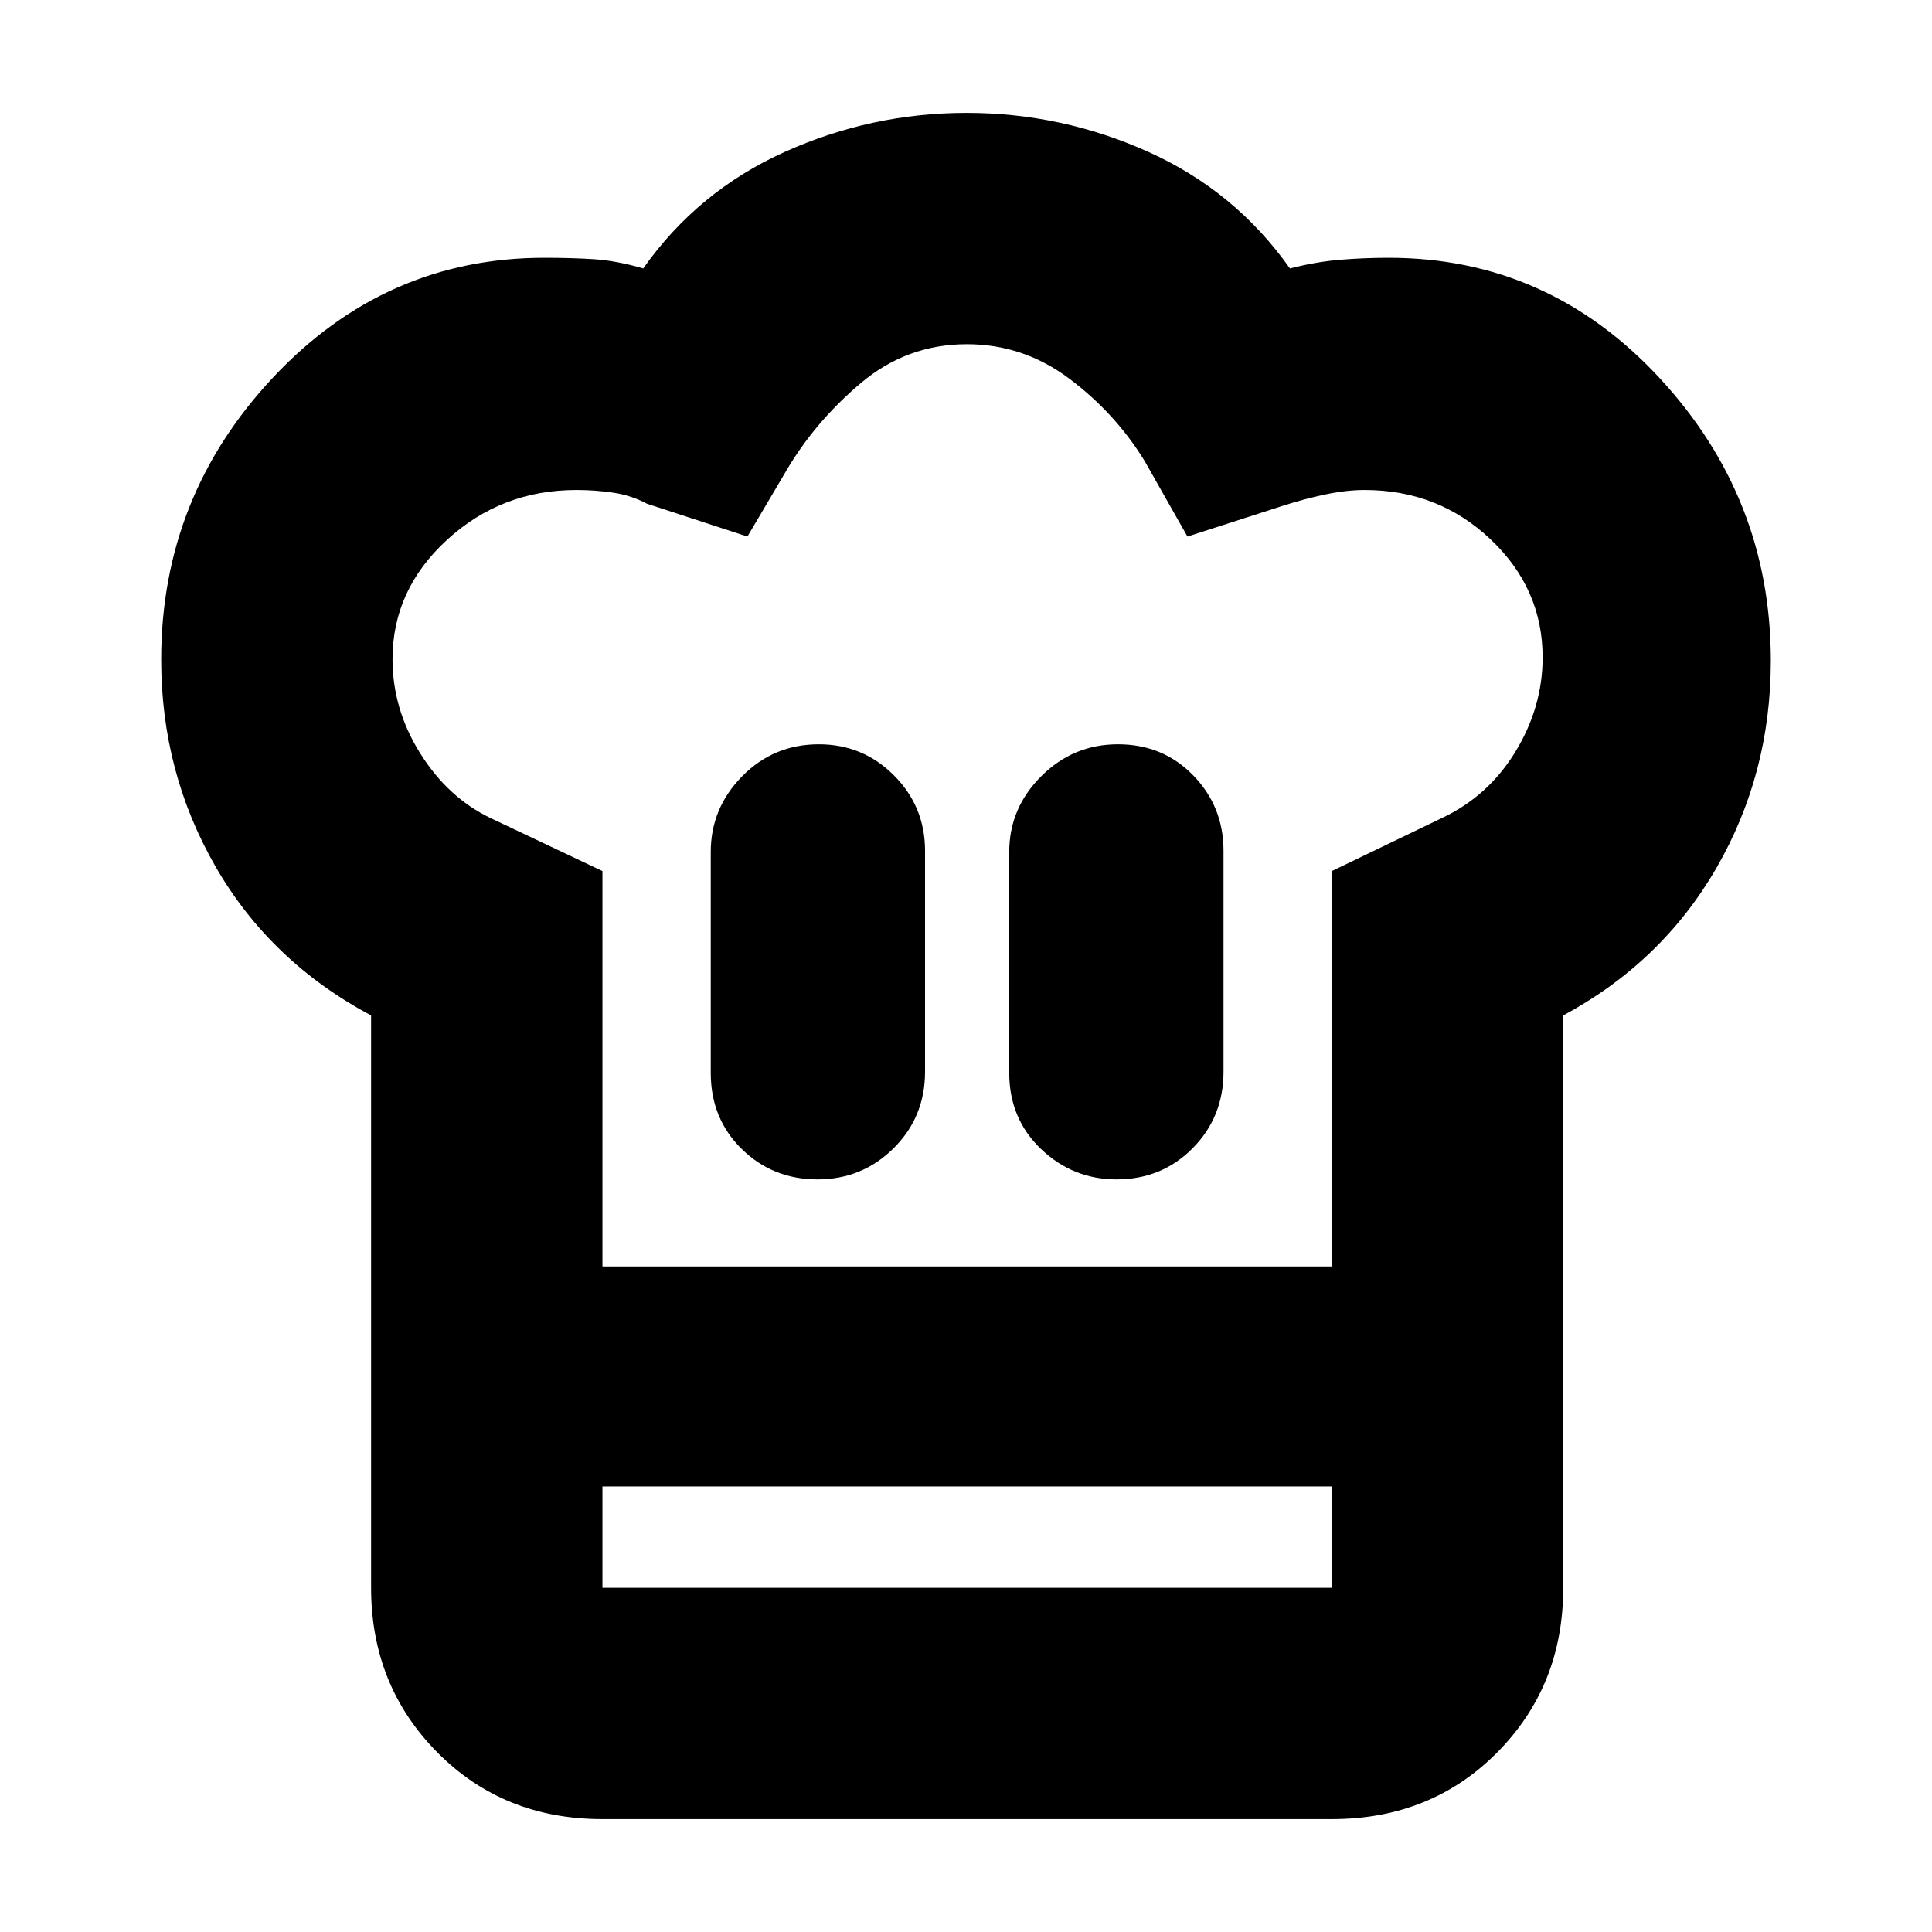 <svg xmlns="http://www.w3.org/2000/svg" height="20" viewBox="0 -960 960 960" width="20"><path d="M406.2-373.96q22.19 0 37.82-15.48 15.63-15.48 15.63-38.04v-109.74q0-21.98-15.42-37.47-15.43-15.48-37.32-15.48-22.48 0-38.11 15.87-15.63 15.88-15.63 37.65v109.74q0 22.77 15.42 37.86t37.61 15.09Zm-221.81-81.47q-50-26.7-77.15-73.73-27.15-47.03-27.15-103.09 0-81.01 55.74-140.34 55.74-59.32 134.68-59.32 13.51 0 24.65.71 11.14.72 24.45 4.59 27.13-38.43 70.26-57.87 43.13-19.43 90.41-19.43 47.29 0 90.42 19.43 43.13 19.44 70.26 57.87 12.87-3.3 24.84-4.3t24.21-1q79.21 0 134.56 59.69 55.34 59.7 55.34 140.48 0 56.29-27.07 103.1-27.07 46.81-76.1 73.21v234.04H184.39v-234.04Zm370.4 81.47q22.47 0 37.82-15.48 15.35-15.48 15.35-38.04v-109.74q0-21.98-15.03-37.47-15.04-15.48-37.44-15.48-22.19 0-38.1 15.87-15.91 15.88-15.91 37.65v109.74q0 22.77 15.81 37.86 15.82 15.09 37.5 15.09ZM299.35-330.7h362.43v-196.47l54.52-26.27q23.18-10.86 36.7-33.04 13.52-22.17 13.52-46.87 0-34.21-25.9-58.69-25.89-24.48-62.49-24.48-9.25 0-19.85 2.27-10.61 2.26-20.76 5.55l-47.48 15.31-21.34-37.65q-14.57-23.7-37.39-40.81-22.82-17.11-50.84-17.11-29.78 0-52.66 19.26-22.87 19.27-37.24 43.83l-19.18 32.48-49.91-16.31q-7.7-4.13-16.66-5.47-8.95-1.35-18.39-1.35-37.35 0-64.37 24.82-27.02 24.83-27.02 59.22 0 24.83 13.74 46.78 13.74 21.96 34.86 32.15l55.71 26.38v196.47ZM184.39-221.39h114.96v50.35h362.43v-50.35h114.96v50.56q0 48.57-32.84 81.66-32.84 33.08-82.12 33.08H299.35q-49.28 0-82.12-33.23-32.84-33.24-32.84-81.72v-50.35ZM480.57-330.7Z"/></svg>